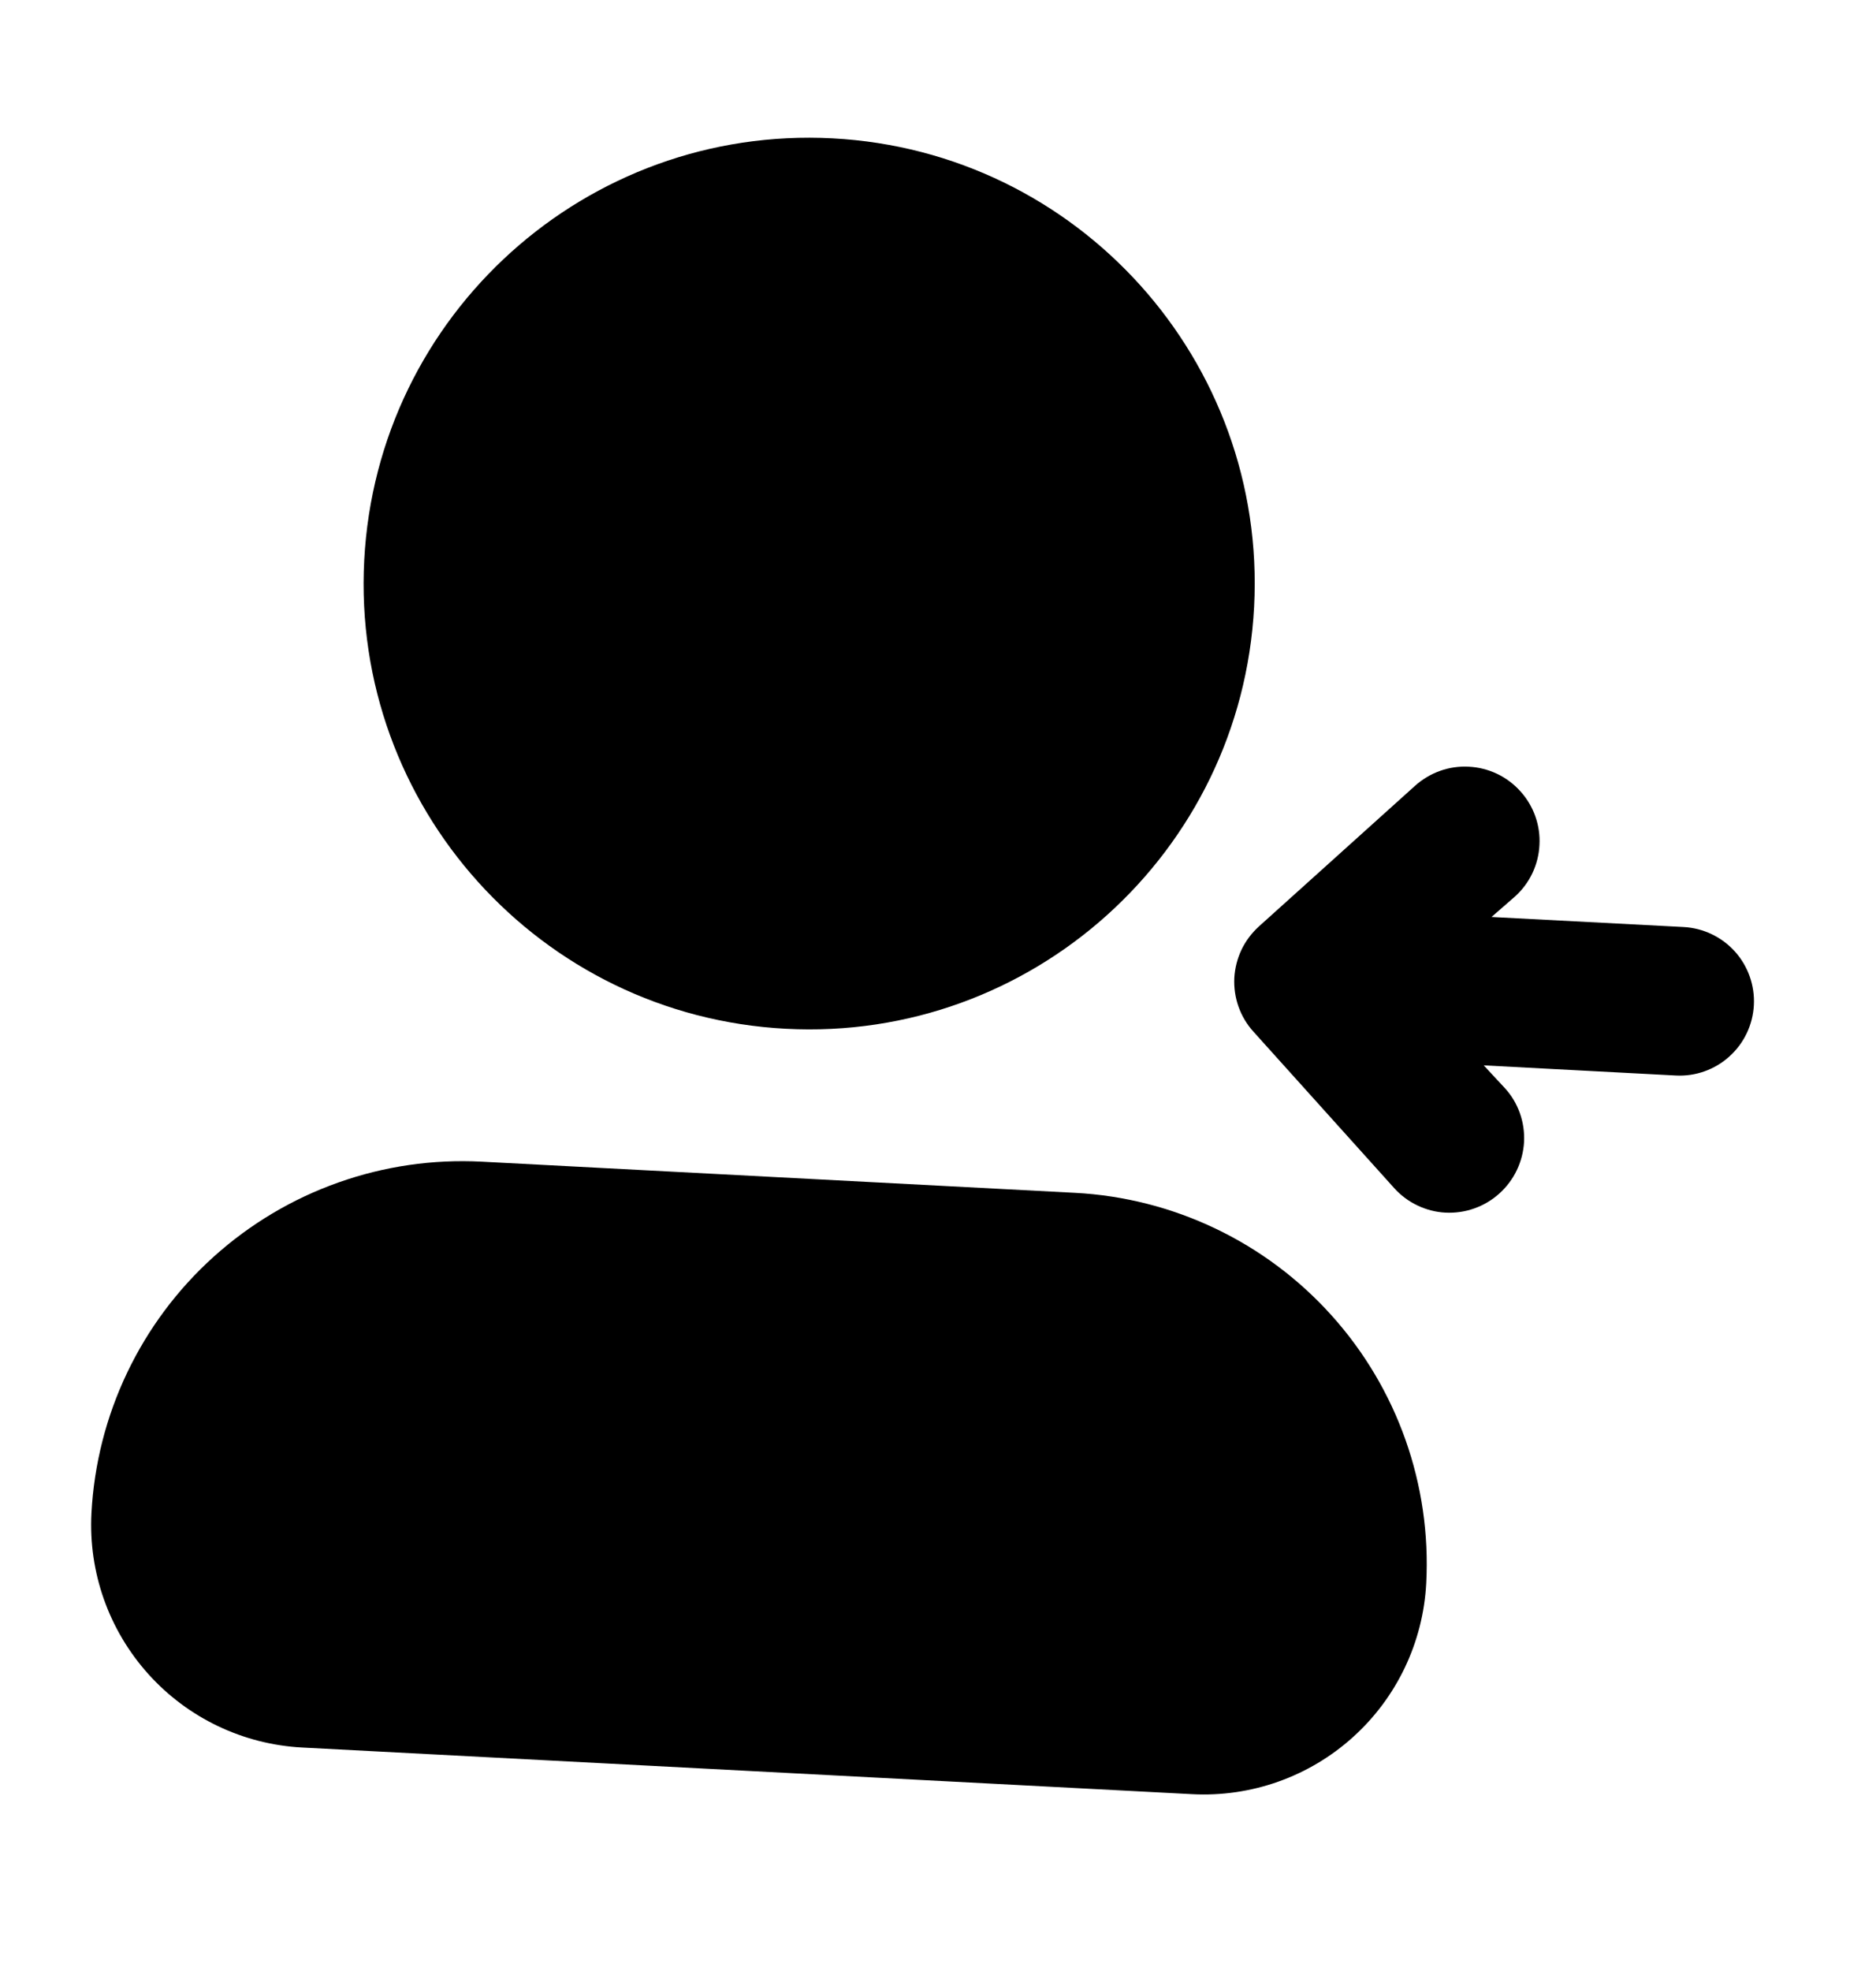 <svg xmlns="http://www.w3.org/2000/svg" viewBox="0 0 20 21" >
    <path d="M8.378 10.961C10.997 11.099 13.232 9.086 13.37 6.466C13.507 3.847 11.495 1.612 8.875 1.474C6.255 1.337 4.02 3.349 3.883 5.969C3.745 8.589 5.758 10.824 8.378 10.961Z" />
    <path d="M11.46 12.709L5.135 12.377C4.616 12.35 4.097 12.425 3.607 12.599C3.117 12.772 2.666 13.041 2.279 13.389C1.499 14.091 1.03 15.075 0.975 16.123C0.942 16.752 1.16 17.368 1.582 17.837C2.003 18.305 2.593 18.586 3.222 18.619L12.709 19.116C13.338 19.149 13.955 18.931 14.423 18.509C14.891 18.088 15.172 17.498 15.205 16.869C15.26 15.82 14.897 14.793 14.194 14.013C13.492 13.233 12.508 12.764 11.46 12.709Z" />
    <path d="M17.949 9.877L15.901 9.77L16.15 9.553C16.228 9.483 16.291 9.399 16.336 9.305C16.381 9.21 16.407 9.108 16.412 9.004C16.418 8.9 16.403 8.796 16.368 8.697C16.333 8.599 16.279 8.508 16.209 8.431C16.139 8.353 16.055 8.29 15.961 8.245C15.866 8.2 15.764 8.174 15.66 8.169C15.556 8.163 15.451 8.178 15.353 8.213C15.255 8.248 15.164 8.302 15.086 8.372L13.422 9.87C13.345 9.94 13.281 10.024 13.236 10.118C13.191 10.213 13.165 10.315 13.159 10.419C13.154 10.524 13.169 10.628 13.204 10.726C13.239 10.825 13.293 10.915 13.364 10.993L14.862 12.657C14.932 12.735 15.016 12.798 15.11 12.843C15.204 12.888 15.307 12.915 15.411 12.92C15.515 12.925 15.62 12.91 15.718 12.875C15.817 12.84 15.907 12.786 15.985 12.716C16.062 12.646 16.126 12.562 16.171 12.467C16.216 12.373 16.242 12.271 16.248 12.166C16.253 12.062 16.238 11.958 16.203 11.859C16.168 11.761 16.114 11.67 16.043 11.593L15.818 11.351L17.866 11.459C18.076 11.47 18.281 11.397 18.437 11.256C18.593 11.116 18.687 10.919 18.698 10.709C18.709 10.5 18.636 10.294 18.496 10.138C18.355 9.982 18.158 9.888 17.949 9.877Z" />
</svg>
